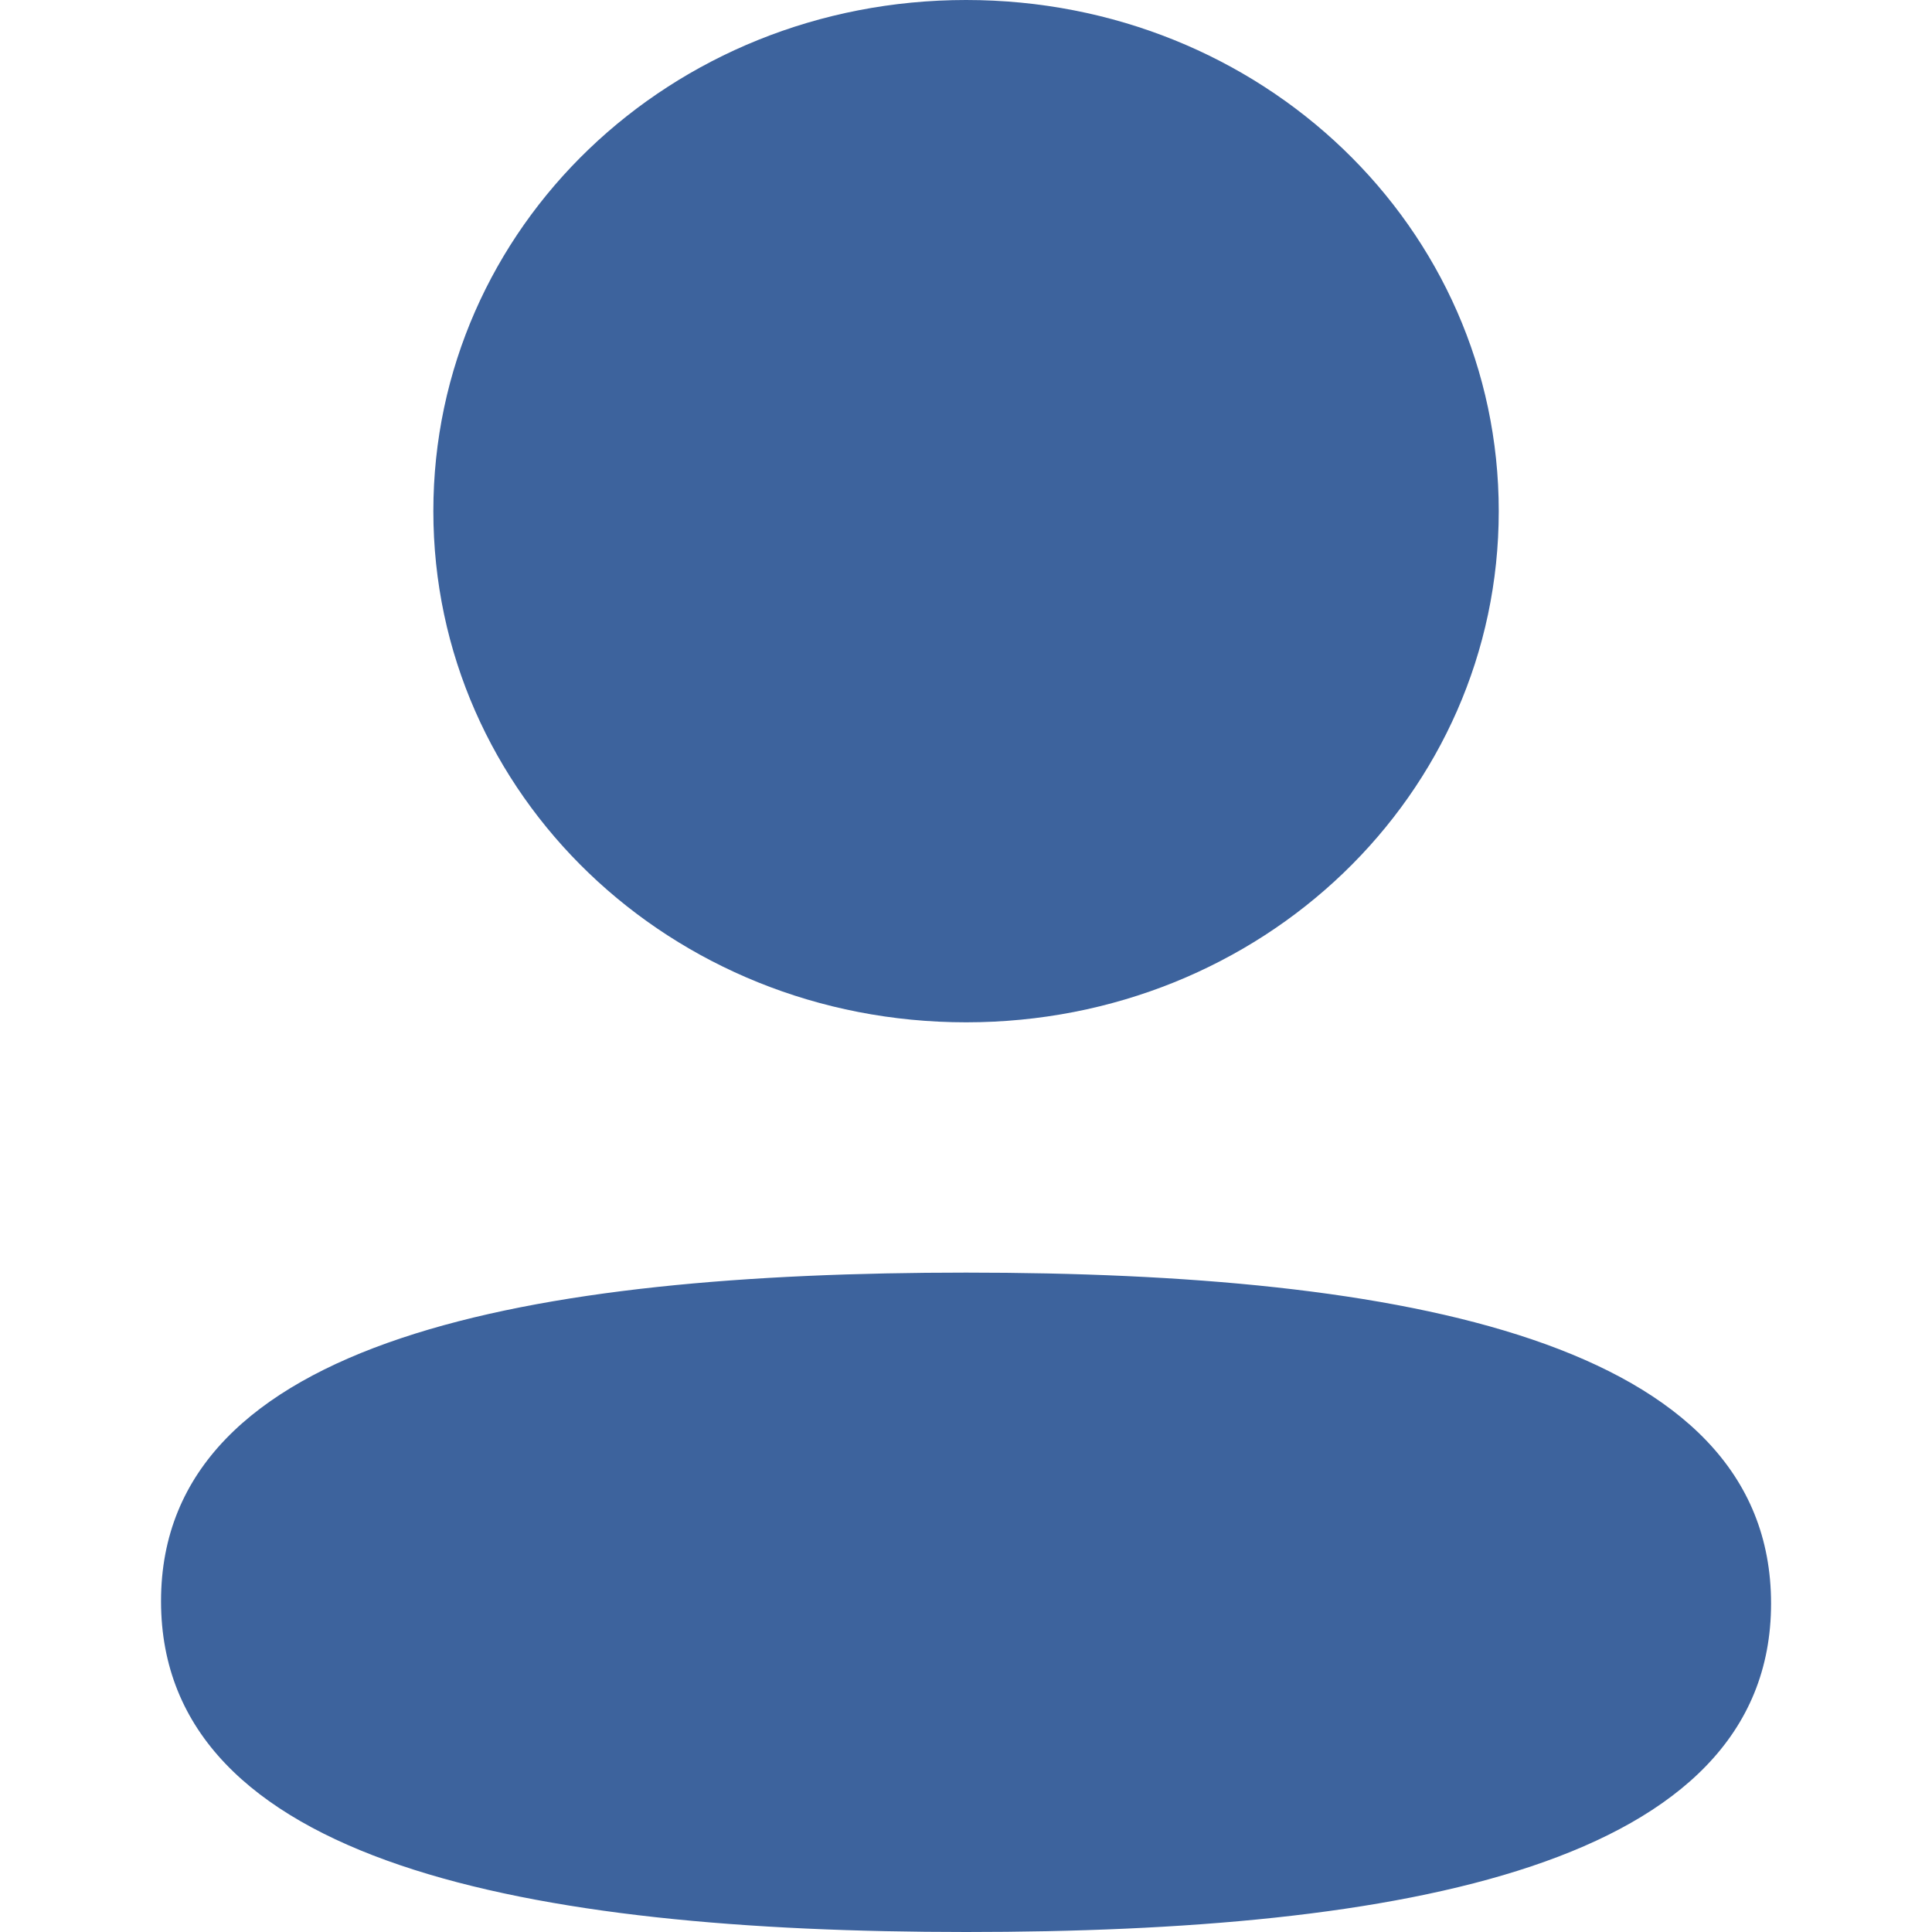<svg width="20" height="20" viewBox="0 0 20 20" fill="none" xmlns="http://www.w3.org/2000/svg">
<path d="M10.001 13.174C14.52 13.174 18.334 13.879 18.334 16.599C18.334 19.32 14.495 20 10.001 20C5.482 20 1.667 19.295 1.667 16.575C1.667 13.854 5.506 13.174 10.001 13.174ZM10.001 0C13.062 0 15.515 2.354 15.515 5.291C15.515 8.228 13.062 10.583 10.001 10.583C6.94 10.583 4.486 8.228 4.486 5.291C4.486 2.354 6.94 0 10.001 0Z" fill="#3D639D"/>
</svg>
